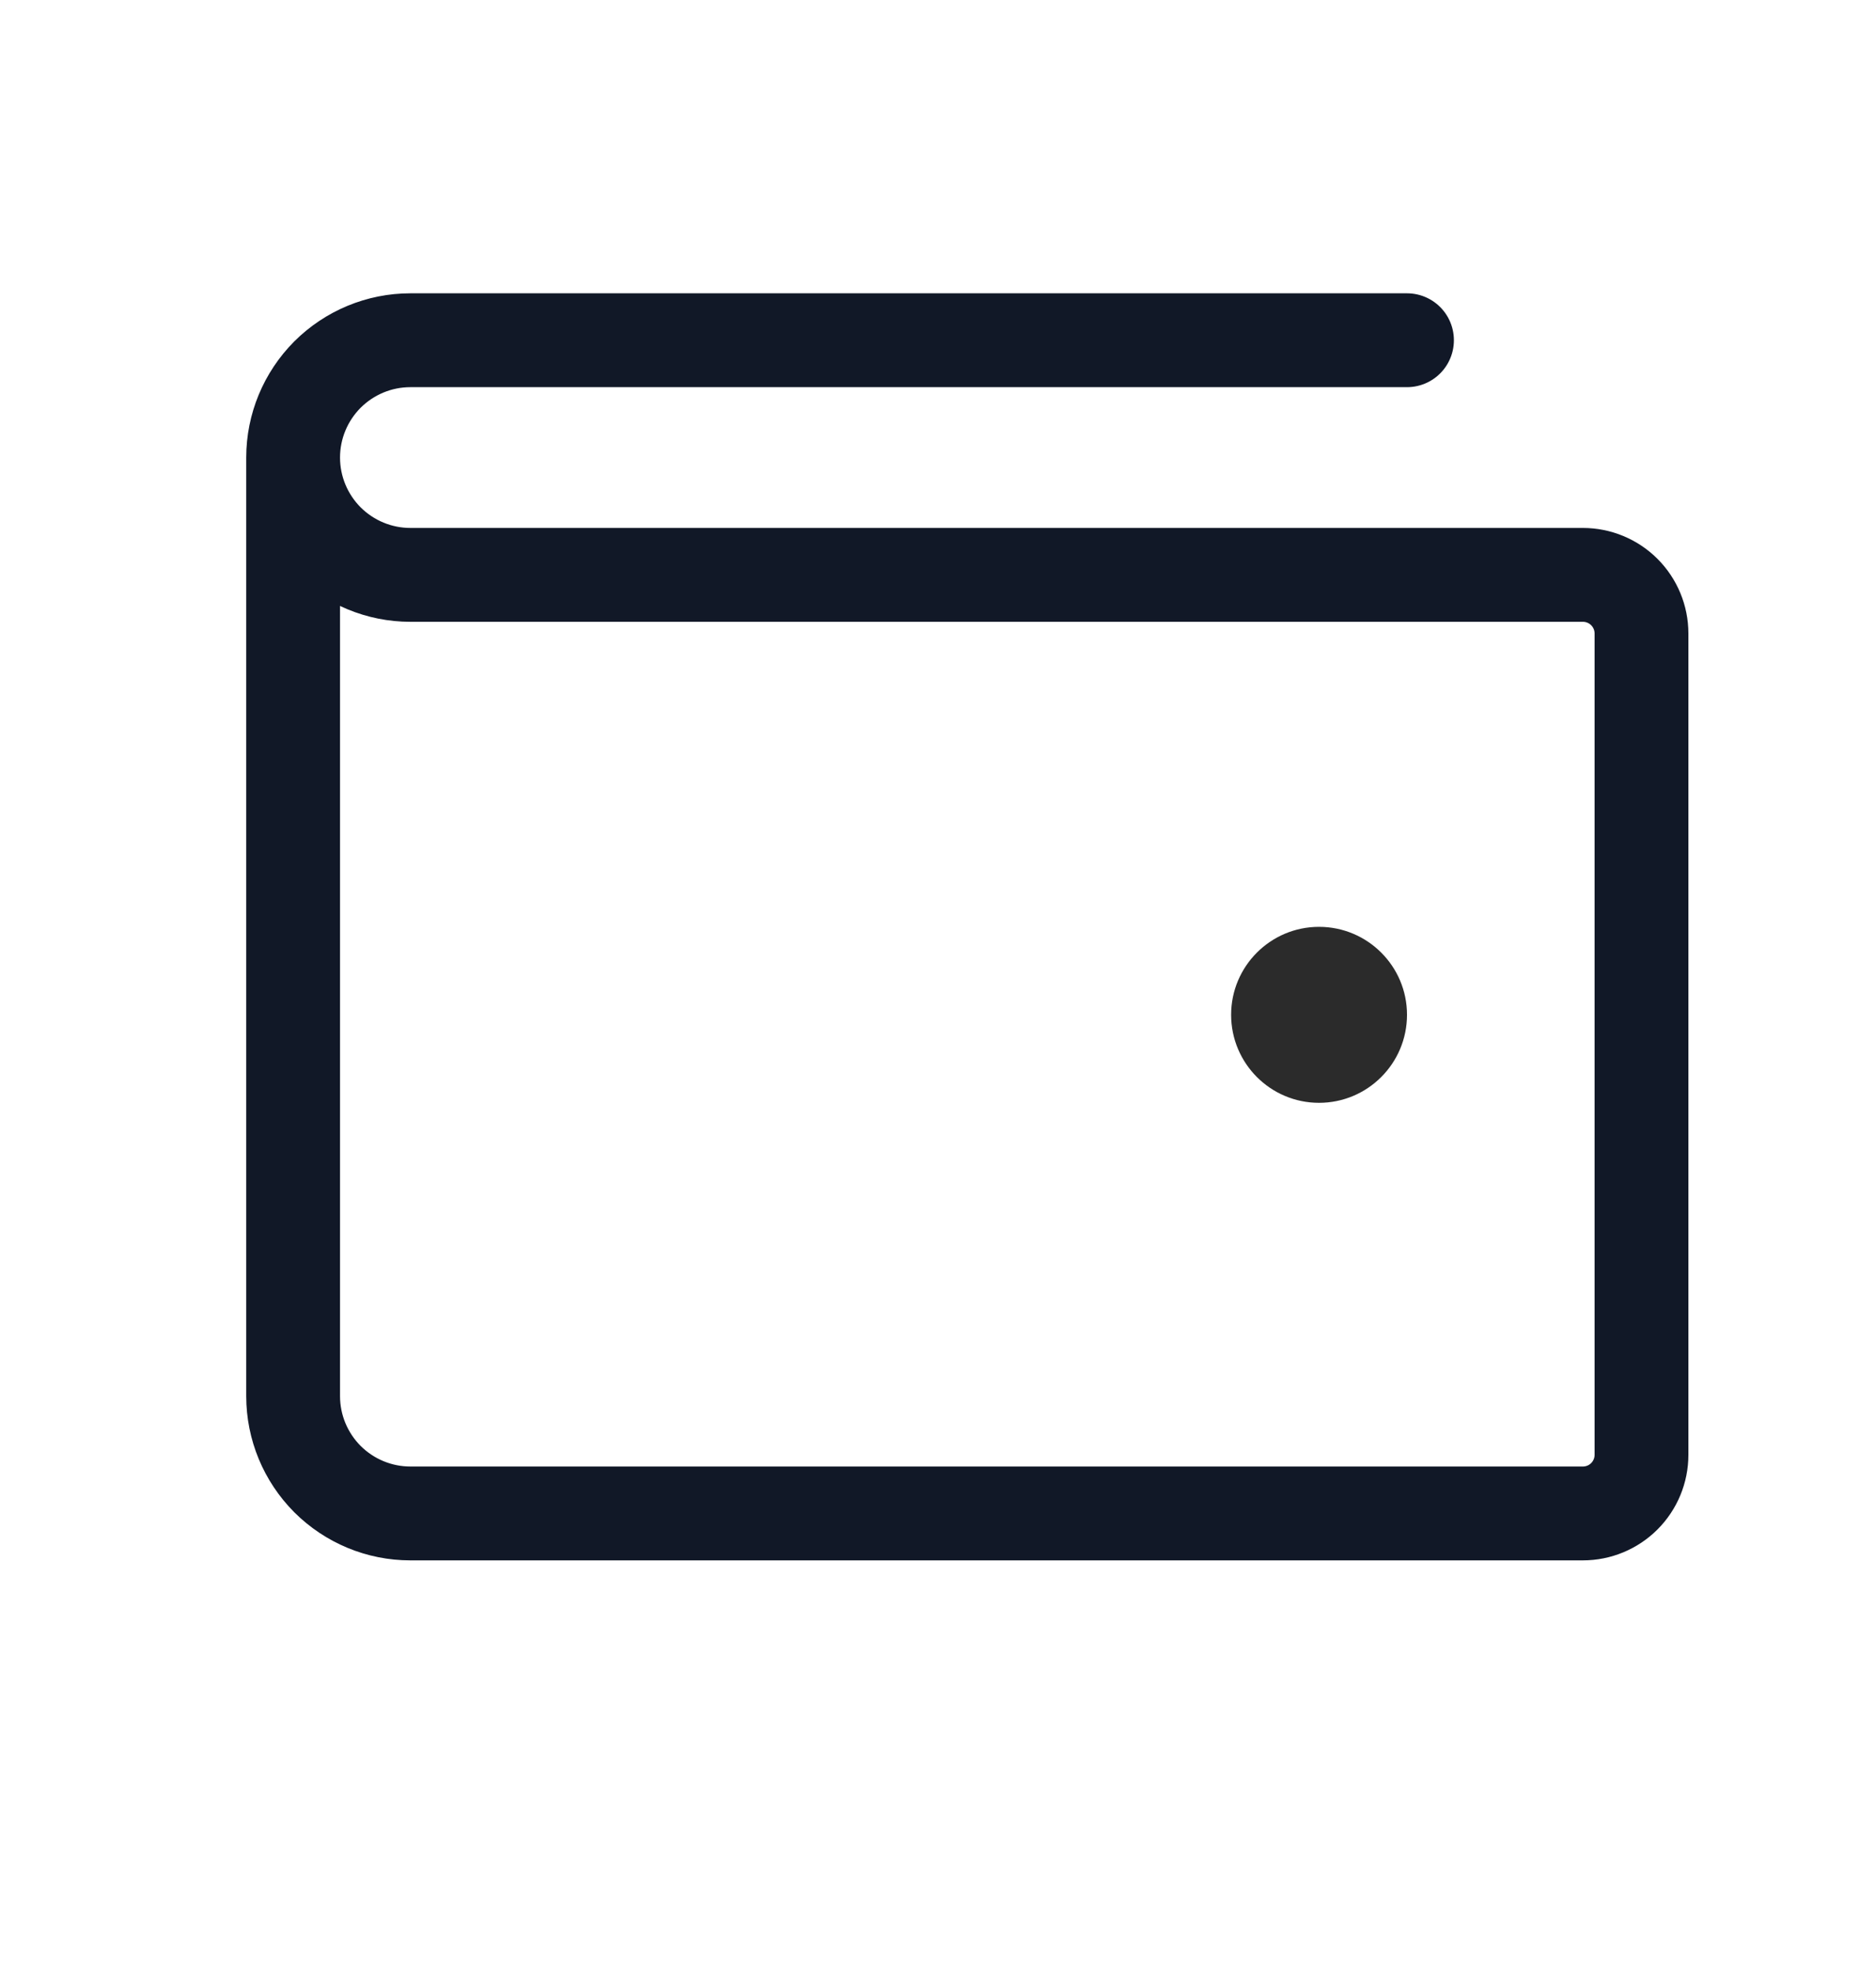 <svg width="20" height="21" viewBox="0 0 20 21" fill="none" xmlns="http://www.w3.org/2000/svg">
<path d="M3.125 4.875V14.875C3.125 15.207 3.257 15.524 3.491 15.759C3.726 15.993 4.043 16.125 4.375 16.125H16.875C17.041 16.125 17.2 16.059 17.317 15.942C17.434 15.825 17.5 15.666 17.5 15.5V6.75C17.5 6.584 17.434 6.425 17.317 6.308C17.2 6.191 17.041 6.125 16.875 6.125H4.375C4.043 6.125 3.726 5.993 3.491 5.759C3.257 5.524 3.125 5.207 3.125 4.875ZM3.125 4.875C3.125 4.543 3.257 4.226 3.491 3.991C3.726 3.757 4.043 3.625 4.375 3.625H15" stroke="#111827" stroke-linecap="round" stroke-linejoin="round"/>
<path d="M14.062 11.75C14.58 11.75 15 11.33 15 10.812C15 10.295 14.58 9.875 14.062 9.875C13.545 9.875 13.125 10.295 13.125 10.812C13.125 11.33 13.545 11.75 14.062 11.75Z" fill="#2B2B2B"/>
</svg>
